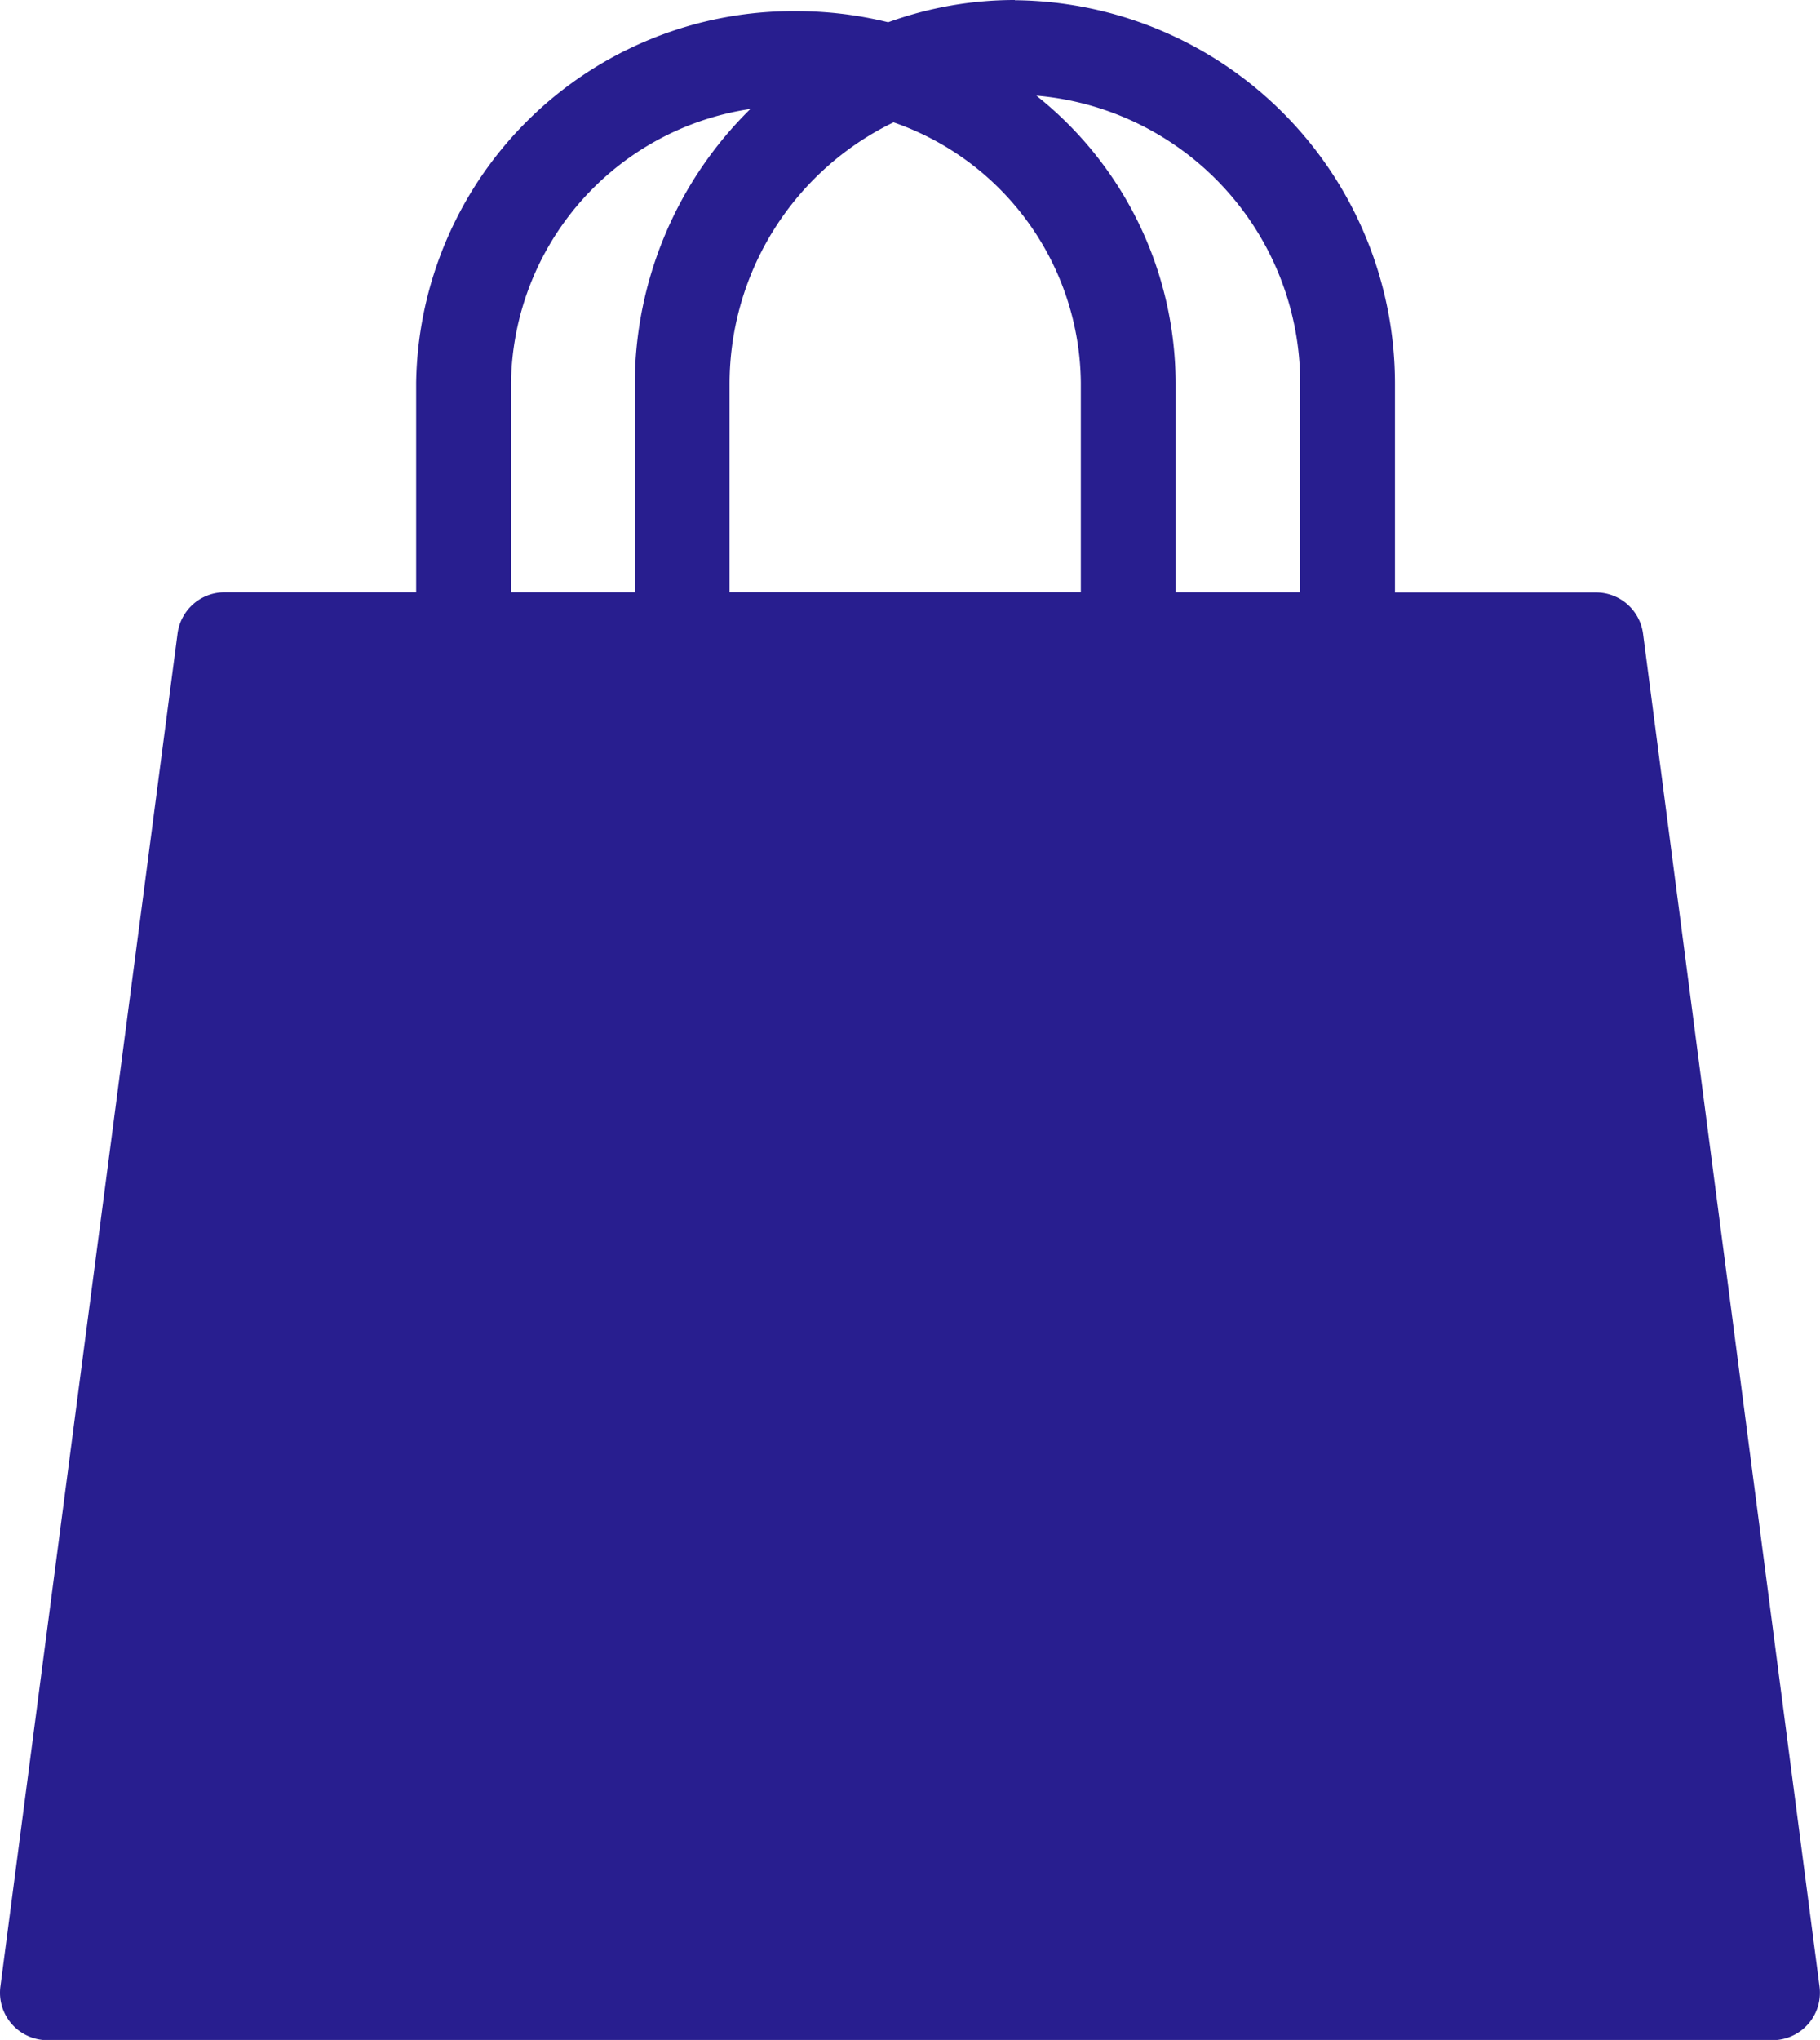 <svg xmlns="http://www.w3.org/2000/svg" width="42.207" height="47.288" viewBox="0 0 42.207 47.288">
  <g id="Group_751" data-name="Group 751" transform="translate(-11.621 -959.362)">
    <path id="Path_618" data-name="Path 618" d="M35.156,959.362a8.611,8.611,0,0,0-2.938.516,8.889,8.889,0,0,0-2.131-.258,8.747,8.747,0,0,0-8.815,8.609v4.863H16.838a1.1,1.1,0,0,0-1.1.962L11.632,1005.4a1.1,1.1,0,0,0,1.1,1.255h40a1.1,1.1,0,0,0,1.083-1.255l-4.09-31.342a1.1,1.1,0,0,0-1.1-.962H43.971v-4.829a8.891,8.891,0,0,0-8.815-8.9Zm.5,2.217a6.686,6.686,0,0,1,6.117,6.684v4.829H38.884v-4.863a8.528,8.528,0,0,0-3.23-6.65Zm-6.633.309a8.966,8.966,0,0,0-2.681,6.375v4.829h-2.87v-4.863A6.51,6.51,0,0,1,29.021,961.888Zm3.316.309a6.451,6.451,0,0,1,4.347,6.031v4.863H28.54v-4.829A6.738,6.738,0,0,1,32.338,962.2Z" transform="translate(0 0)" fill="#281e8f" fill-rule="evenodd"/>
  </g>
</svg>
